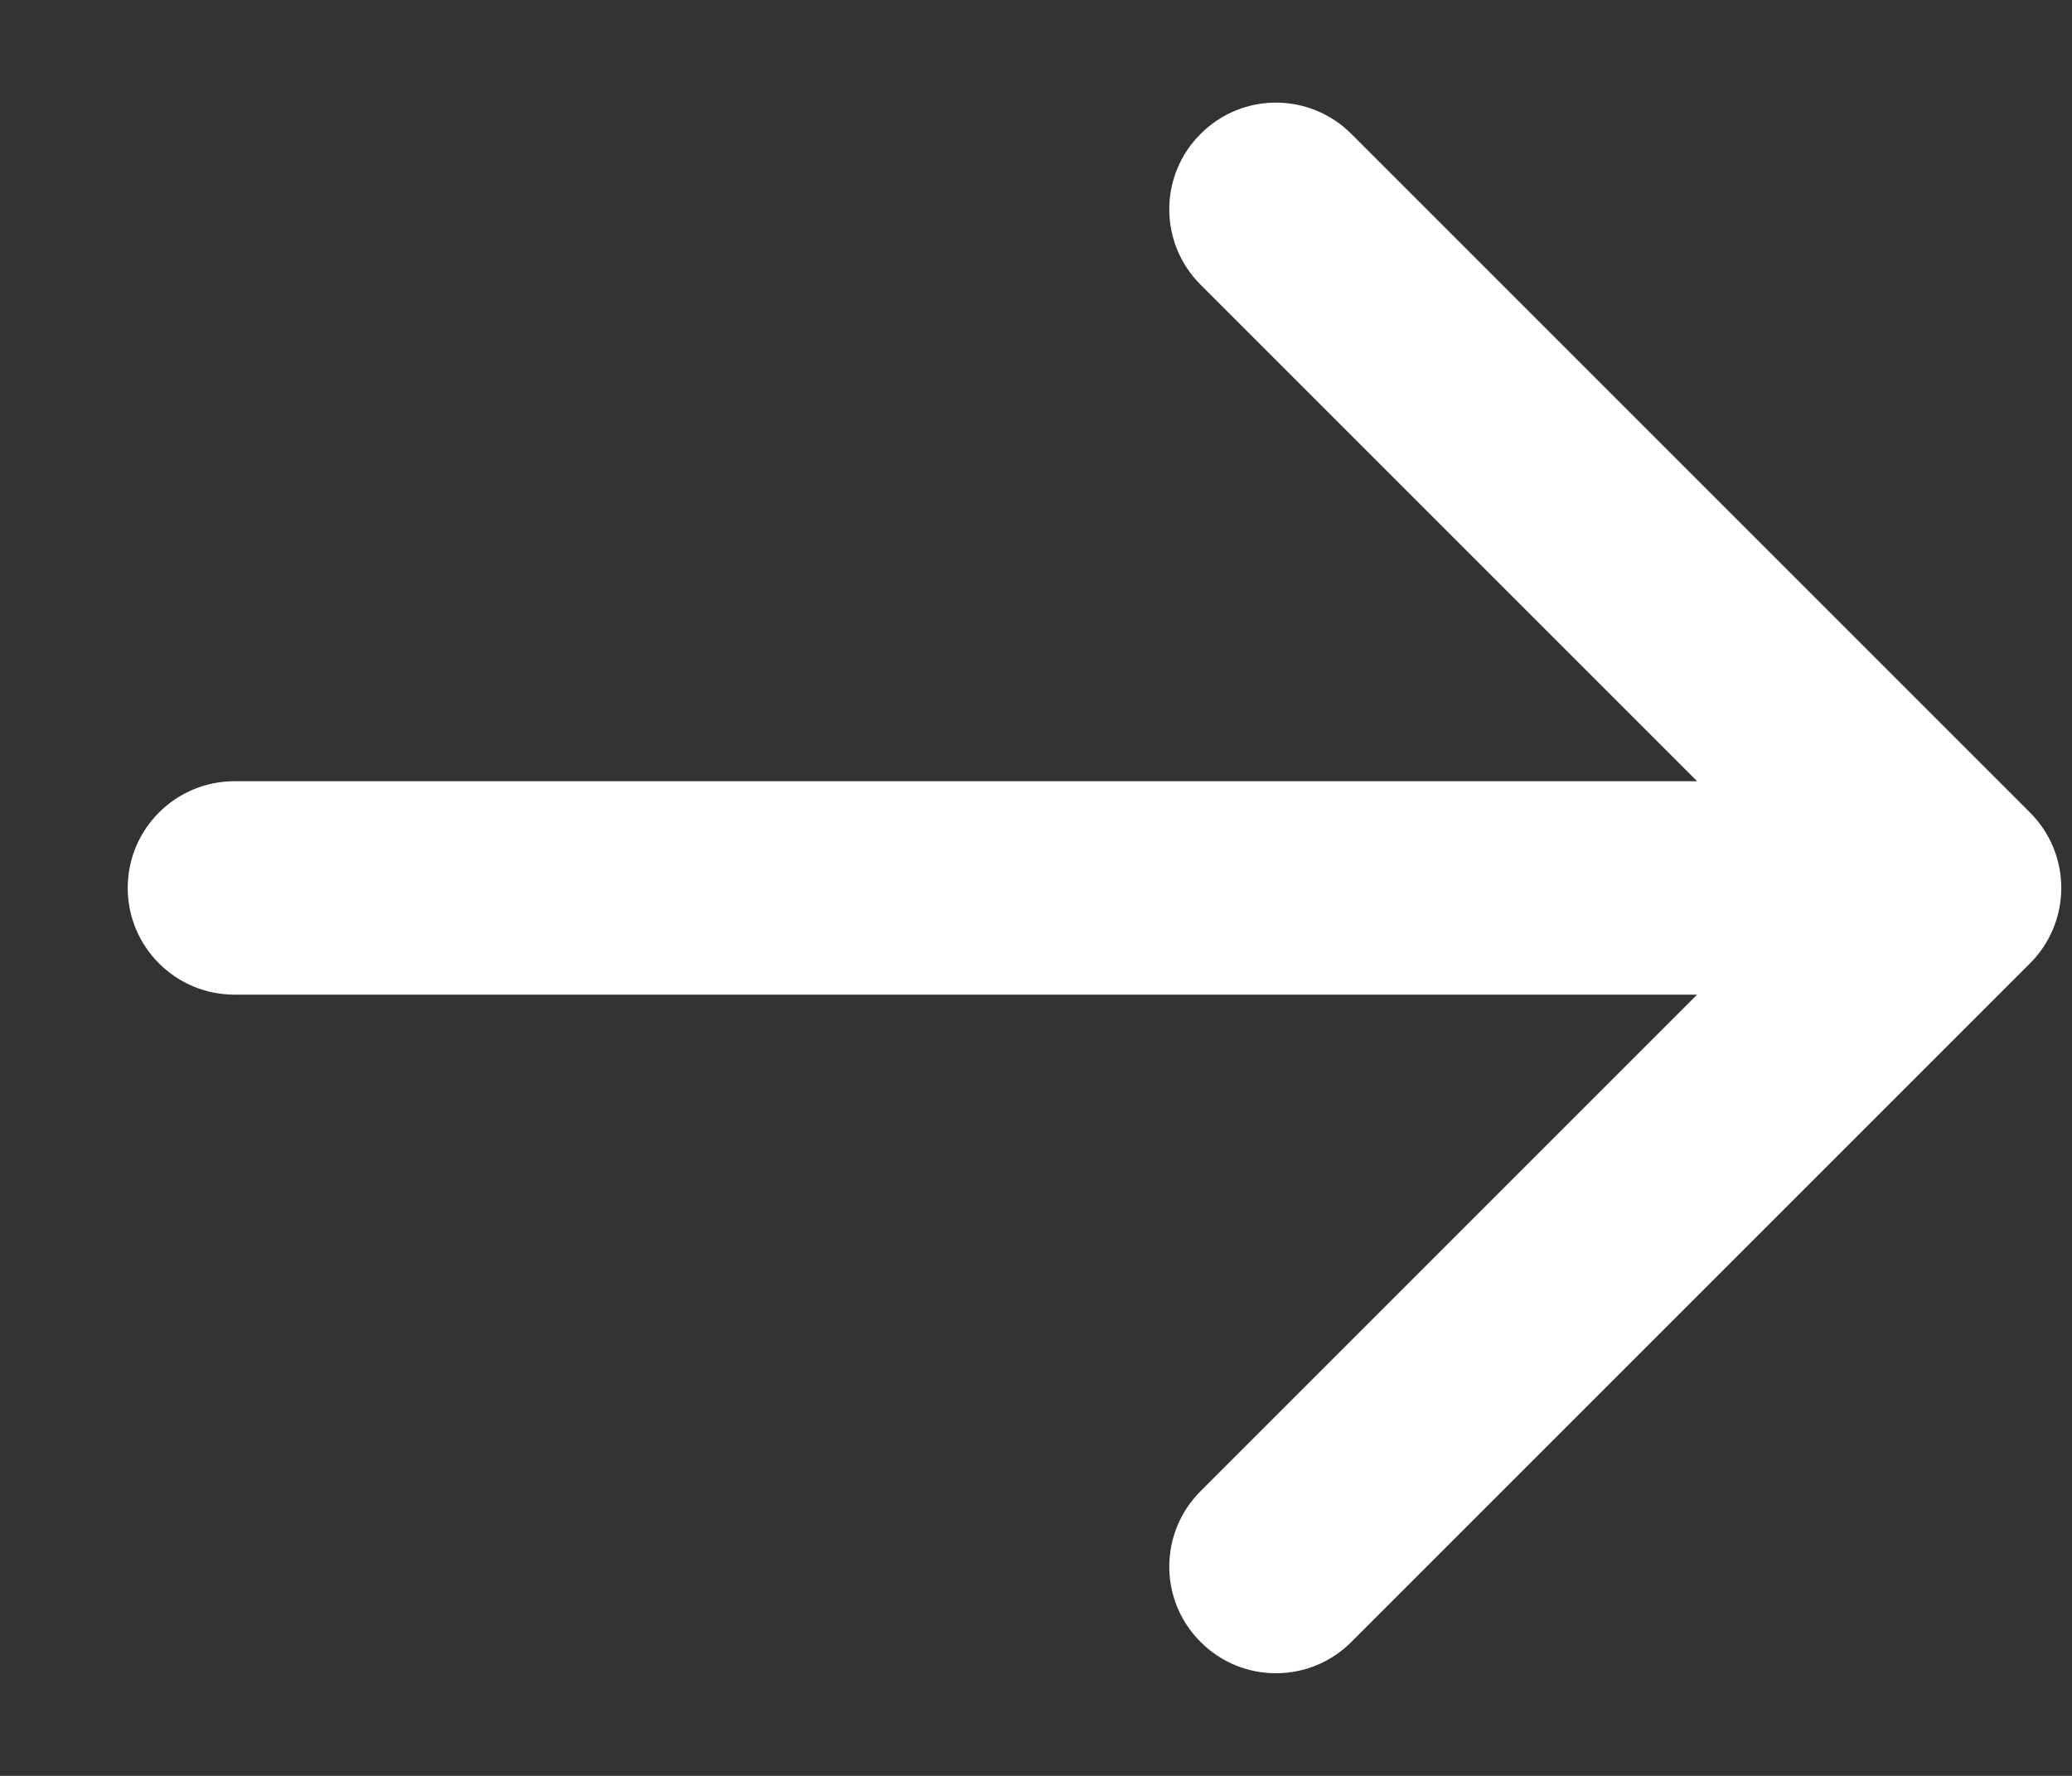 <svg width="14" height="12" viewBox="0 0 14 12" fill="none" xmlns="http://www.w3.org/2000/svg">
<rect x="0" y="0" width="14" height="12" fill="#333333" stroke="none"/>
<path d="M1.584 5.279C1.186 5.279 0.863 5.602 0.863 6C0.863 6.398 1.186 6.721 1.584 6.721L1.584 5.279ZM13.716 6.51C13.998 6.228 13.998 5.772 13.716 5.49L9.131 0.905C8.849 0.623 8.393 0.623 8.112 0.905C7.83 1.186 7.83 1.642 8.112 1.924L12.188 6L8.112 10.076C7.83 10.358 7.83 10.814 8.112 11.095C8.393 11.377 8.849 11.377 9.131 11.095L13.716 6.51ZM1.584 6.721L13.207 6.721L13.207 5.279L1.584 5.279L1.584 6.721Z" fill="white"/>
</svg>
